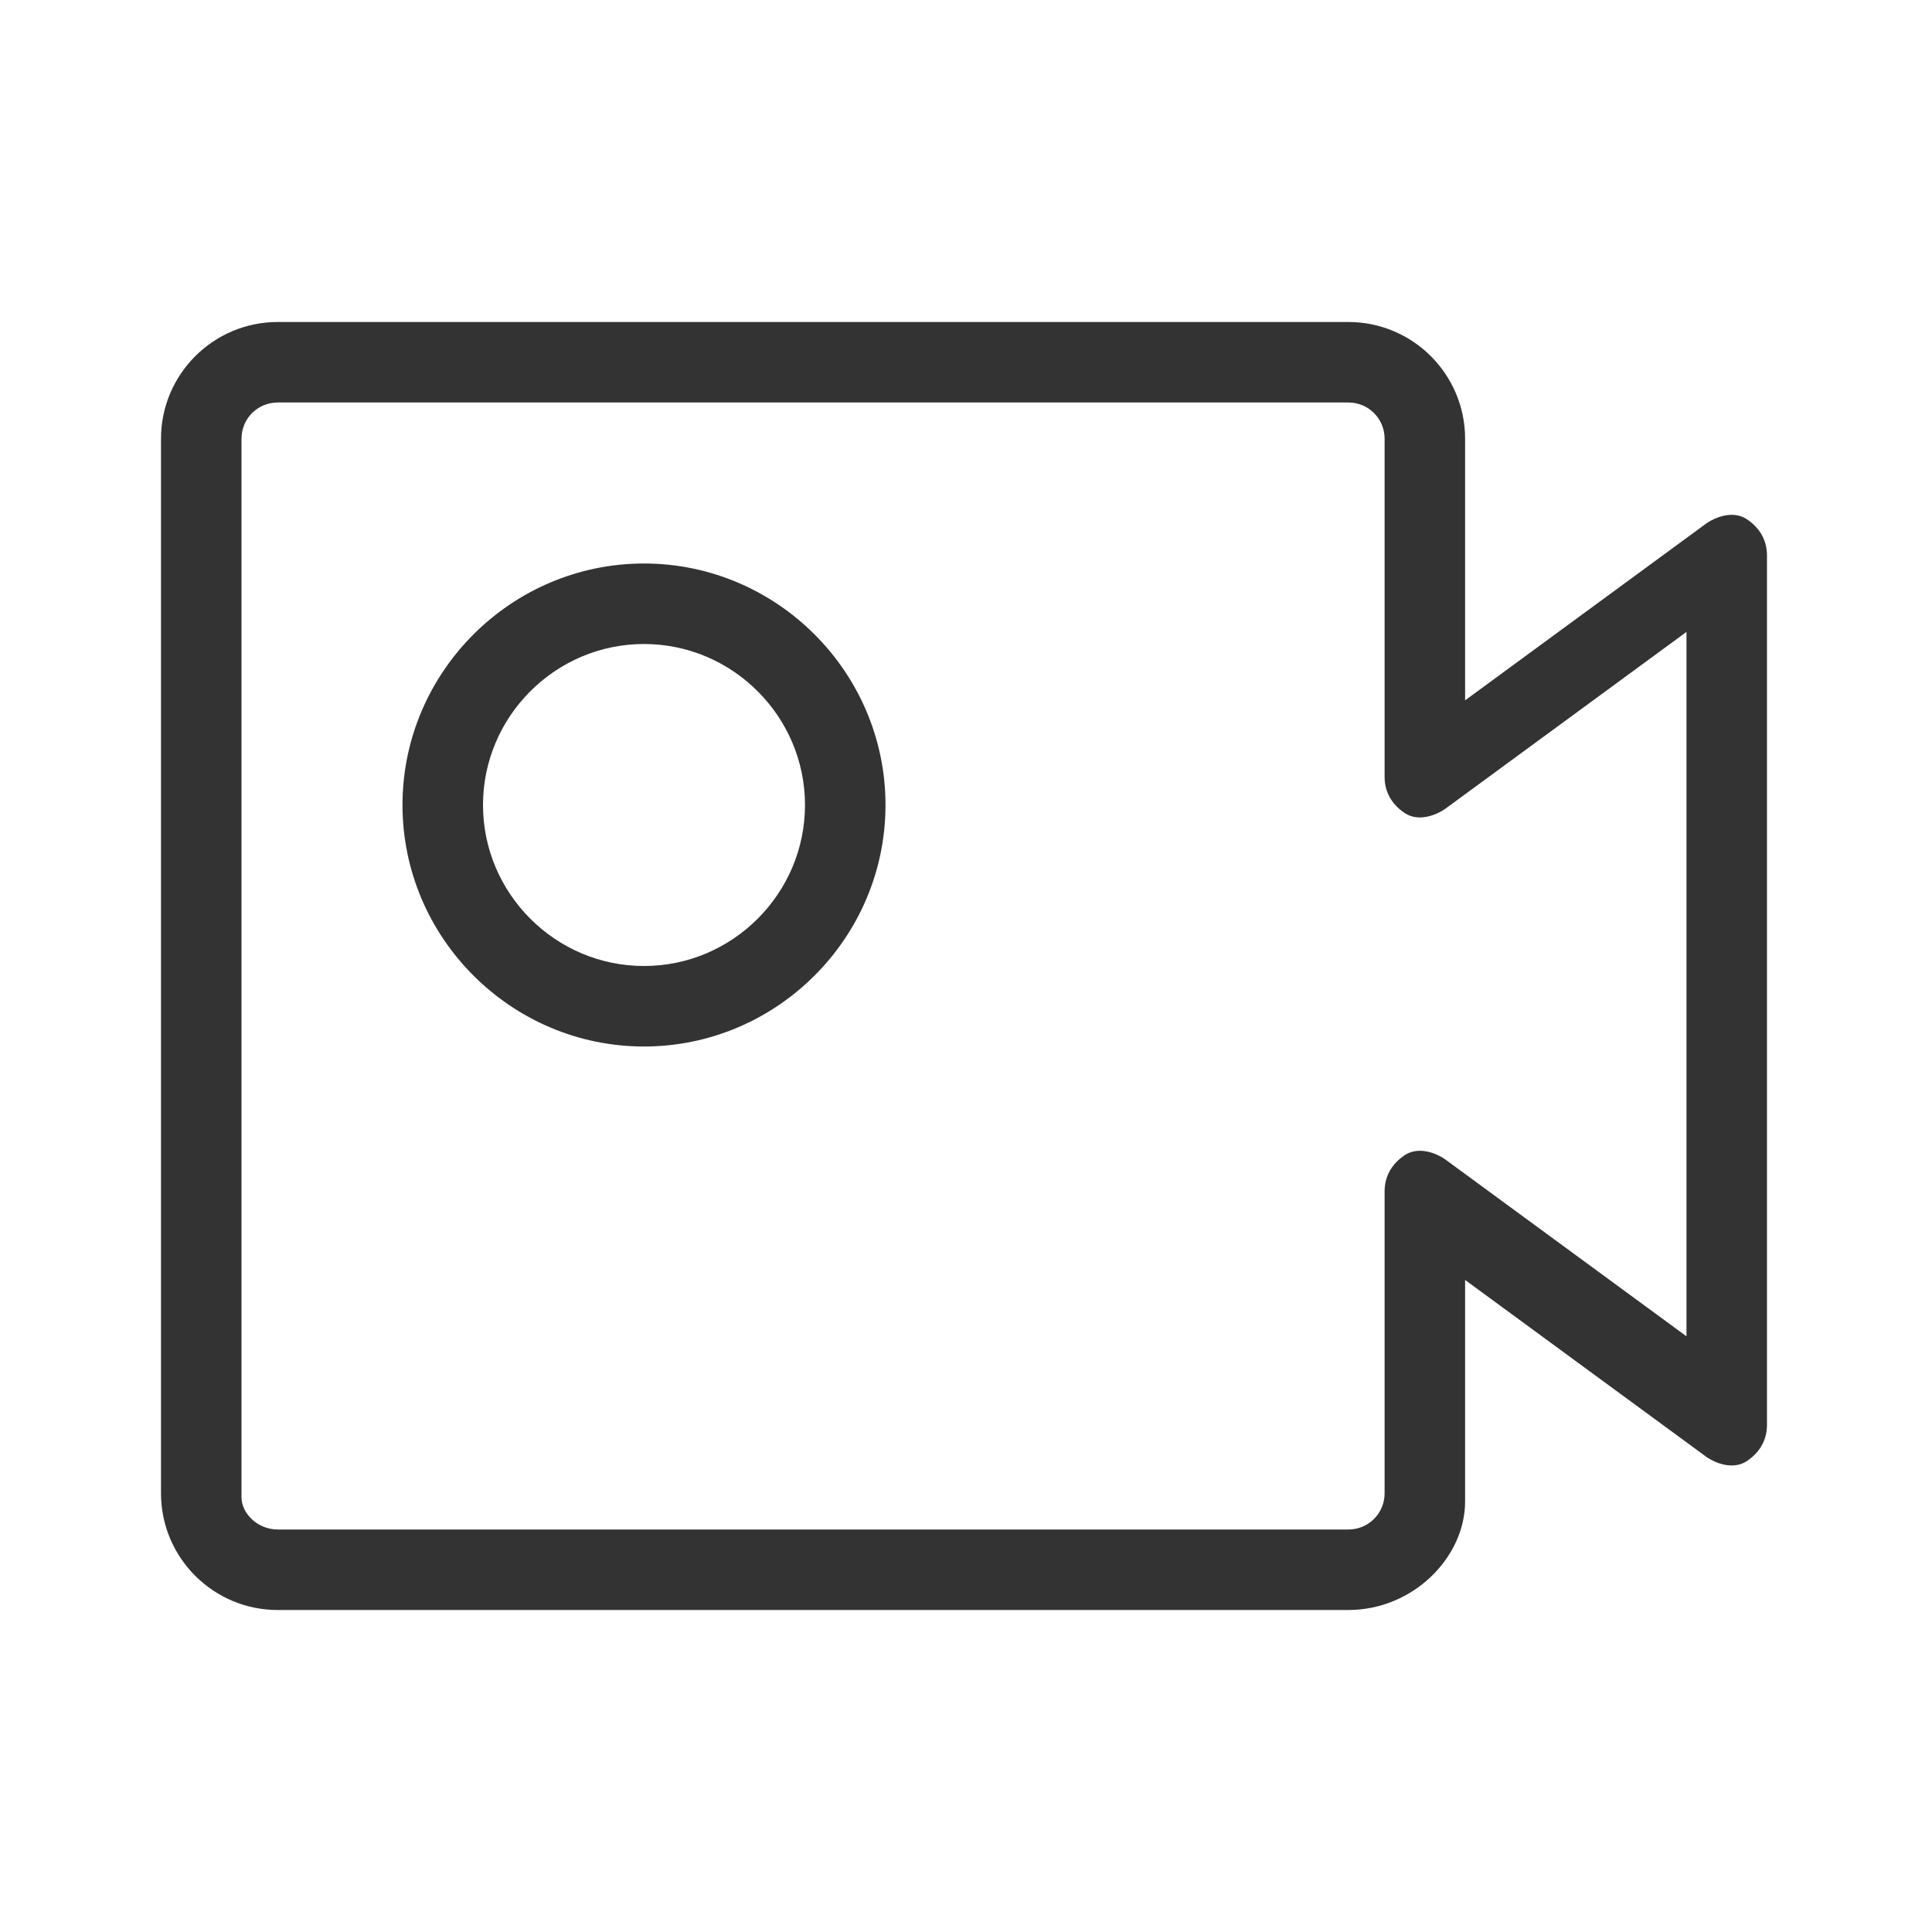 <?xml version="1.0" standalone="no"?><!DOCTYPE svg PUBLIC "-//W3C//DTD SVG 1.1//EN" "http://www.w3.org/Graphics/SVG/1.1/DTD/svg11.dtd"><svg t="1671610932416" class="icon" viewBox="0 0 1024 1024" version="1.1" xmlns="http://www.w3.org/2000/svg" p-id="6150" xmlns:xlink="http://www.w3.org/1999/xlink" width="200" height="200"><path d="M714.667 853.333H147.2C113.067 853.333 85.333 825.6 85.333 791.467V232.533C85.333 198.4 113.067 170.667 147.2 170.667h567.467c34.133 0 61.867 27.733 61.867 61.867v138.667l128-93.867c6.4-4.267 14.933-6.4 21.333-2.133 6.4 4.267 10.667 10.667 10.667 19.2v460.8c0 8.533-4.267 14.933-10.667 19.2-6.4 4.267-14.933 2.133-21.333-2.133l-128-93.867v117.333c0 29.867-27.733 57.6-61.867 57.6zM147.2 213.333c-10.667 0-19.2 8.533-19.2 19.2v561.067c0 8.533 8.533 17.067 19.2 17.067h567.467c10.667 0 19.2-8.533 19.2-19.2v-160c0-8.533 4.267-14.933 10.667-19.2 6.4-4.267 14.933-2.133 21.333 2.133l128 93.867V334.933l-128 93.867c-6.4 4.267-14.933 6.4-21.333 2.133-6.4-4.267-10.667-10.667-10.667-19.2v-179.2c0-10.667-8.533-19.2-19.2-19.2H147.2z" fill="#333333" p-id="6151"></path><path d="M341.333 554.667c-70.4 0-128-57.6-128-128s57.6-128 128-128 128 57.6 128 128-57.6 128-128 128z m0-213.333c-46.933 0-85.333 38.4-85.333 85.333s38.4 85.333 85.333 85.333 85.333-38.4 85.333-85.333-38.4-85.333-85.333-85.333z" fill="#333333" p-id="6152"></path></svg>